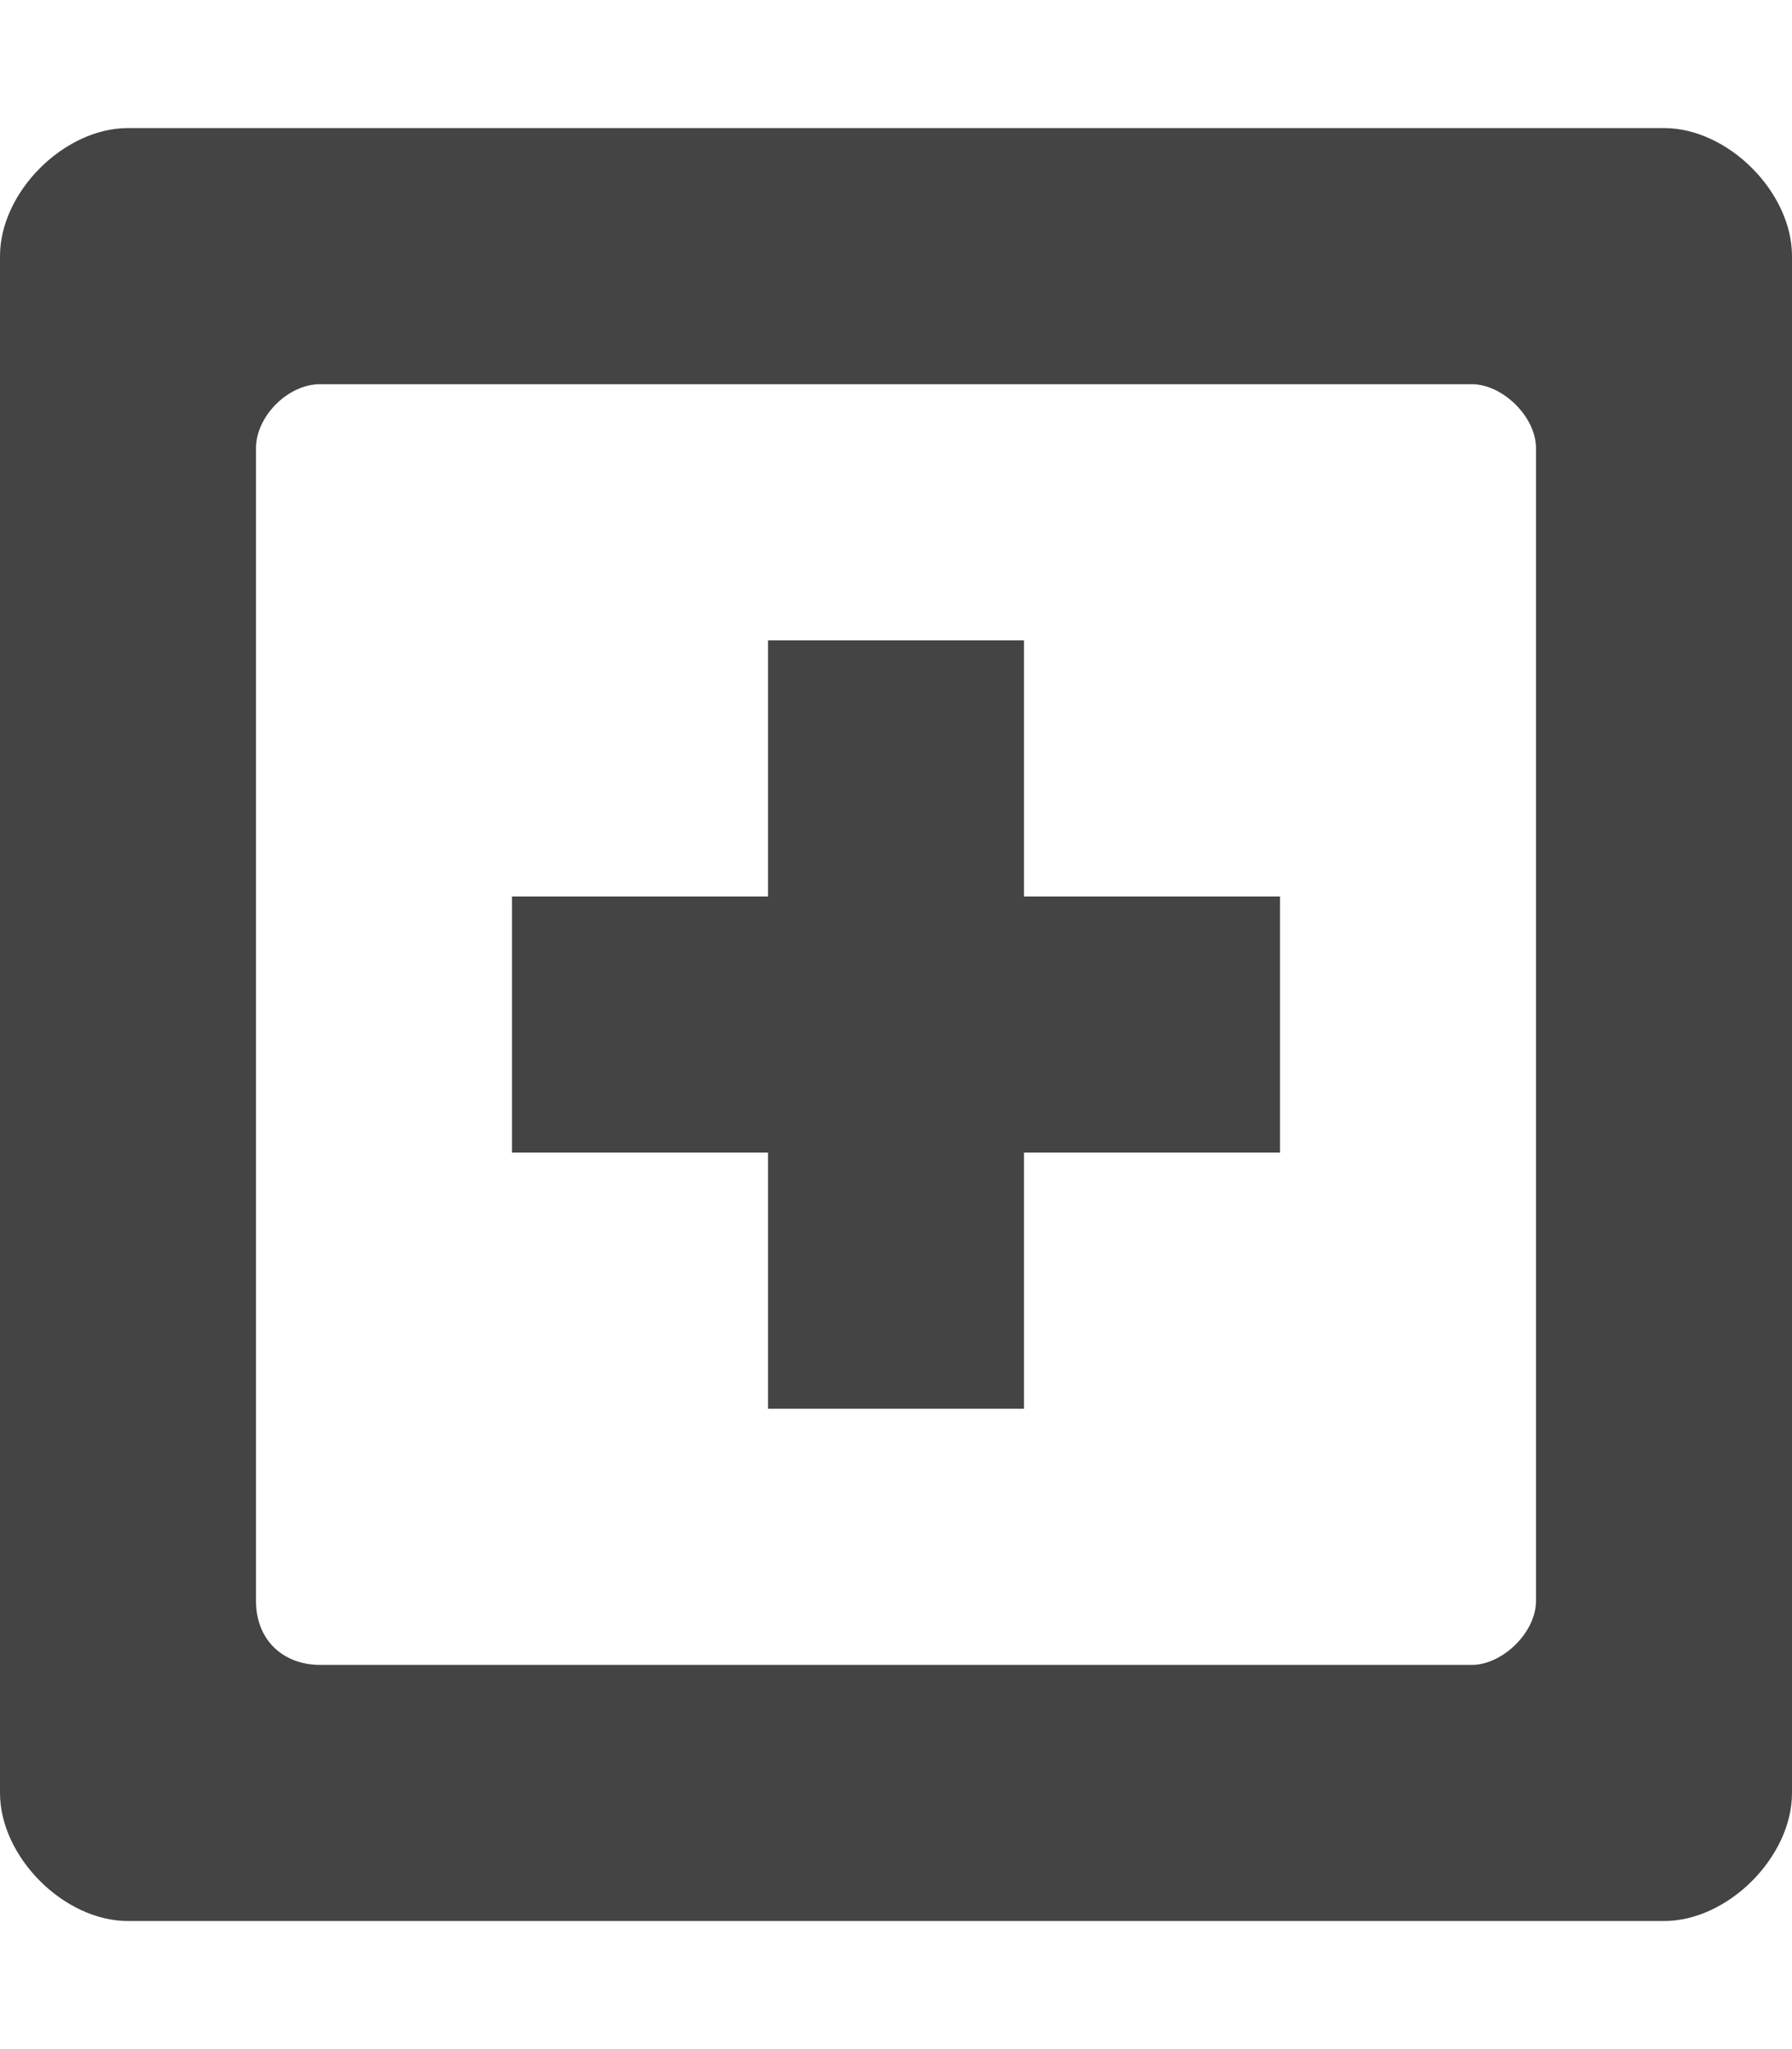 <?xml version="1.0" encoding="utf-8"?>
<!-- Generated by IcoMoon.io -->
<!DOCTYPE svg PUBLIC "-//W3C//DTD SVG 1.1//EN" "http://www.w3.org/Graphics/SVG/1.1/DTD/svg11.dtd">
<svg version="1.1" xmlns="http://www.w3.org/2000/svg" xmlns:xlink="http://www.w3.org/1999/xlink" width="28" height="32" viewBox="0 0 28 32">
<path fill="#444444" d="M16 10h-4v4h-4v4h4v4h4v-4h4v-4h-4v-4zM26 2c-1 0-23 0-24 0s-2 1-2 2 0 23 0 24 1 2 2 2 23 0 24 0 2-1 2-2 0-23 0-24-1-2-2-2zM24 25c0 0.5-0.531 1-1 1s-17.438 0-18 0-1-0.375-1-1c0-0.5 0-17.5 0-18s0.5-1 1-1 17.531 0 18 0 1 0.5 1 1 0 17.5 0 18z"></path>
</svg>
